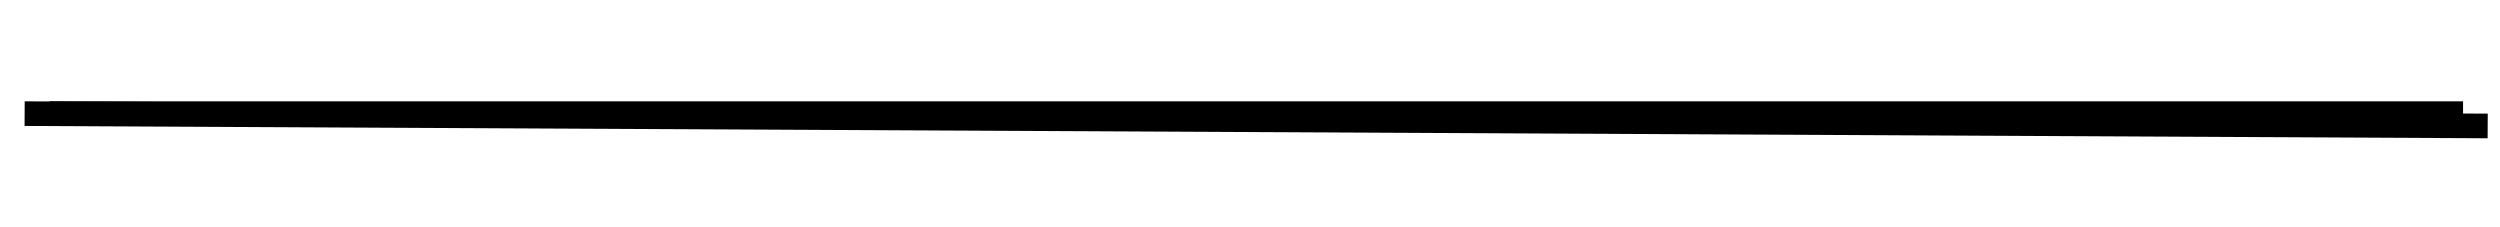 <?xml version="1.0" encoding="UTF-8" standalone="no"?>
<!DOCTYPE svg PUBLIC "-//W3C//DTD SVG 1.0//EN" "http://www.w3.org/TR/2001/PR-SVG-20010719/DTD/svg10.dtd">
<svg width="11cm" height="1cm" viewBox="197 196 203 4" xmlns="http://www.w3.org/2000/svg" xmlns:xlink="http://www.w3.org/1999/xlink">
  <line style="fill: none; fill-opacity:0; stroke-width: 2; stroke: #000000" x1="199" y1="198" x2="399" y2="199"/>
  <line style="fill: none; fill-opacity:0; stroke-width: 2; stroke: #000000" x1="201" y1="198" x2="397" y2="198"/>
</svg>
